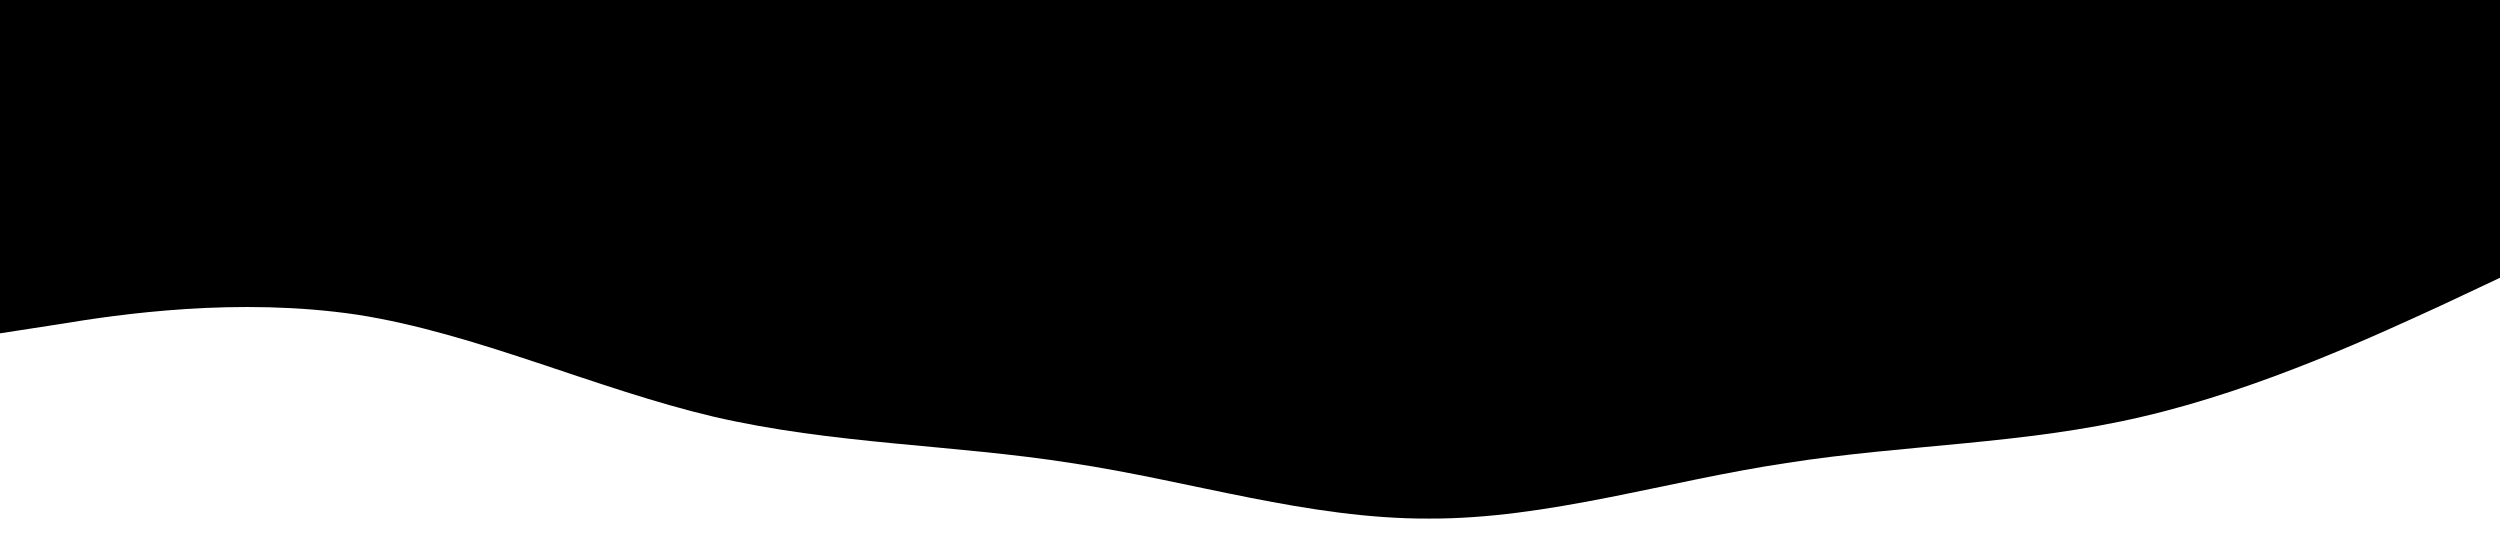 <svg
  class="seperator"
  preserveAspectRatio="none"
  xmlns="http://www.w3.org/2000/svg"
  viewBox="0 0 1440 320"
>
  <path
    d="M0,192L34.3,186.7C68.6,181,137,171,206,181.3C274.3,192,343,224,411,240C480,256,549,256,617,266.7C685.7,277,754,299,823,298.7C891.4,299,960,277,1029,266.7C1097.1,256,1166,256,1234,240C1302.9,224,1371,192,1406,176L1440,160L1440,0L1405.7,0C1371.4,0,1303,0,1234,0C1165.7,0,1097,0,1029,0C960,0,891,0,823,0C754.3,0,686,0,617,0C548.6,0,480,0,411,0C342.9,0,274,0,206,0C137.1,0,69,0,34,0L0,0Z"
  ></path>
</svg>
